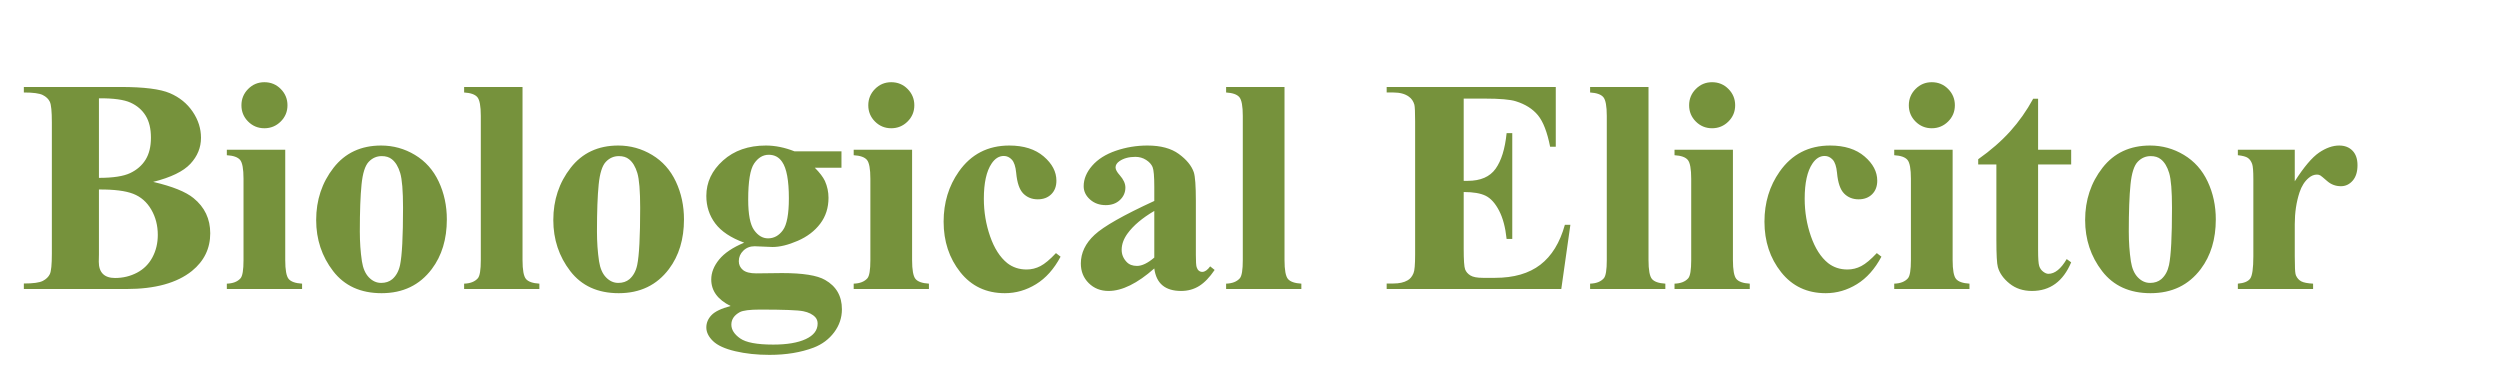 <svg version="1.1" x="0" y="0" width="100%" height="100%" viewBox="0 0 293632 43724.8" xmlns="http://www.w3.org/2000/svg">
  <path d="M 17990.5 21363.1 Q 21368 22150.6 22733 23270.6 Q 24693 24863.1 24693 27400.6 Q 24693 30078.1 22540.5 31828.1 Q 19898 33945.6 14858 33945.6 L 2800.5 33945.6 L 2800.5 33298.1 Q 4445.5 33298.1 5031.75 32991.85 Q 5618 32685.6 5854.25 32195.6 Q 6090.5 31705.6 6090.5 29780.6 L 6090.5 14380.6 Q 6090.5 12455.6 5854.25 11956.85 Q 5618 11458.1 5023 11160.6 Q 4428 10863.1 2800.5 10863.1 L 2800.5 10215.6 L 14175.5 10215.6 Q 18253 10215.6 19950.5 10941.85 Q 21648 11668.1 22628 13111.85 Q 23608 14555.6 23608 16183.1 Q 23608 17898.1 22365.5 19236.85 Q 21123 20575.6 17990.5 21363.1  Z M 11620.5 20890.6 Q 14105.5 20890.6 15286.75 20330.6 Q 16468 19770.6 17098 18755.6 Q 17728 17740.6 17728 16165.6 Q 17728 14590.6 17106.75 13584.35 Q 16485.5 12578.1 15330.5 12053.1 Q 14175.5 11528.1 11620.5 11545.6 L 11620.5 20890.6 Z M 11620.5 22255.6 L 11620.5 29868.1 L 11603 30743.1 Q 11603 31688.1 12084.25 32169.35 Q 12565.5 32650.6 13510.5 32650.6 Q 14910.5 32650.6 16091.75 32029.35 Q 17273 31408.1 17903 30226.85 Q 18533 29045.6 18533 27593.1 Q 18533 25930.6 17763 24609.35 Q 16993 23288.1 15645.5 22763.1 Q 14298 22238.1 11620.5 22255.6  Z M 31052.2 9655.6 Q 32189.7 9655.6 32977.2 10451.85 Q 33764.7 11248.1 33764.7 12368.1 Q 33764.7 13488.1 32968.45 14275.6 Q 32172.2 15063.1 31052.2 15063.1 Q 29932.2 15063.1 29144.7 14275.6 Q 28357.2 13488.1 28357.2 12368.1 Q 28357.2 11248.1 29144.7 10451.85 Q 29932.2 9655.6 31052.2 9655.6  Z M 33502.2 17583.1 L 33502.2 30550.6 Q 33502.2 32283.1 33904.7 32764.35 Q 34307.2 33245.6 35479.7 33315.6 L 35479.7 33945.6 L 26642.2 33945.6 L 26642.2 33315.6 Q 27727.2 33280.6 28252.2 32685.6 Q 28602.2 32283.1 28602.2 30550.6 L 28602.2 20995.6 Q 28602.2 19263.1 28199.7 18781.85 Q 27797.2 18300.6 26642.2 18230.6 L 26642.2 17583.1 L 33502.2 17583.1 Z M 44765 17093.1 Q 46900 17093.1 48737.5 18195.6 Q 50575 19298.1 51528.75 21328.1 Q 52482.5 23358.1 52482.5 25773.1 Q 52482.5 29255.6 50715 31600.6 Q 48580 34435.6 44817.5 34435.6 Q 41125 34435.6 39130 31845.6 Q 37135 29255.6 37135 25843.1 Q 37135 22325.6 39173.75 19709.35 Q 41212.5 17093.1 44765 17093.1  Z M 44835 18335.6 Q 43942.5 18335.6 43303.75 19009.35 Q 42665 19683.1 42463.75 21669.35 Q 42262.5 23655.6 42262.5 27190.6 Q 42262.5 29063.1 42507.5 30690.6 Q 42700 31933.1 43330 32580.6 Q 43960 33228.1 44765 33228.1 Q 45552.5 33228.1 46077.5 32790.6 Q 46760 32195.6 46987.5 31128.1 Q 47337.5 29465.6 47337.5 24408.1 Q 47337.5 21433.1 47005 20321.85 Q 46672.5 19210.6 46025 18703.1 Q 45570 18335.6 44835 18335.6  Z M 61372.5 10215.6 L 61372.5 30550.6 Q 61372.5 32283.1 61775 32764.35 Q 62177.5 33245.6 63350 33315.6 L 63350 33945.6 L 54512.5 33945.6 L 54512.5 33315.6 Q 55597.5 33280.6 56122.5 32685.6 Q 56472.5 32283.1 56472.5 30550.6 L 56472.5 13610.6 Q 56472.5 11895.6 56070 11414.35 Q 55667.5 10933.1 54512.5 10863.1 L 54512.5 10215.6 L 61372.5 10215.6 Z M 72617.8 17093.1 Q 74752.8 17093.1 76590.3 18195.6 Q 78427.8 19298.1 79381.55 21328.1 Q 80335.3 23358.1 80335.3 25773.1 Q 80335.3 29255.6 78567.8 31600.6 Q 76432.8 34435.6 72670.3 34435.6 Q 68977.8 34435.6 66982.8 31845.6 Q 64987.8 29255.6 64987.8 25843.1 Q 64987.8 22325.6 67026.55 19709.35 Q 69065.3 17093.1 72617.8 17093.1  Z M 72687.8 18335.6 Q 71795.3 18335.6 71156.55 19009.35 Q 70517.8 19683.1 70316.55 21669.35 Q 70115.3 23655.6 70115.3 27190.6 Q 70115.3 29063.1 70360.3 30690.6 Q 70552.8 31933.1 71182.8 32580.6 Q 71812.8 33228.1 72617.8 33228.1 Q 73405.3 33228.1 73930.3 32790.6 Q 74612.8 32195.6 74840.3 31128.1 Q 75190.3 29465.6 75190.3 24408.1 Q 75190.3 21433.1 74857.8 20321.85 Q 74525.3 19210.6 73877.8 18703.1 Q 73422.8 18335.6 72687.8 18335.6  Z M 93320.3 17775.6 L 98832.8 17775.6 L 98832.8 19700.6 L 95700.3 19700.6 Q 96557.8 20558.1 96890.3 21258.1 Q 97310.3 22203.1 97310.3 23235.6 Q 97310.3 24985.6 96339.05 26271.85 Q 95367.8 27558.1 93696.55 28284.35 Q 92025.3 29010.6 90730.3 29010.6 Q 90625.3 29010.6 88630.3 28923.1 Q 87842.8 28923.1 87309.05 29439.35 Q 86775.3 29955.6 86775.3 30673.1 Q 86775.3 31303.1 87256.55 31705.6 Q 87737.8 32108.1 88822.8 32108.1 L 91850.3 32073.1 Q 95525.3 32073.1 96907.8 32878.1 Q 98885.3 33998.1 98885.3 36325.6 Q 98885.3 37813.1 97975.3 39029.35 Q 97065.3 40245.6 95577.8 40823.1 Q 93320.3 41680.6 90380.3 41680.6 Q 88175.3 41680.6 86355.3 41251.85 Q 84535.3 40823.1 83747.8 40061.85 Q 82960.3 39300.6 82960.3 38460.6 Q 82960.3 37655.6 83564.05 37016.85 Q 84167.8 36378.1 85812.8 35940.6 Q 83537.8 34820.6 83537.8 32825.6 Q 83537.8 31618.1 84465.3 30480.6 Q 85392.8 29343.1 87405.3 28503.1 Q 85060.3 27645.6 84010.3 26245.6 Q 82960.3 24845.6 82960.3 23008.1 Q 82960.3 20610.6 84920.3 18851.85 Q 86880.3 17093.1 89960.3 17093.1 Q 91587.8 17093.1 93320.3 17775.6  Z M 90292.8 18178.1 Q 89277.8 18178.1 88577.8 19201.85 Q 87877.8 20225.6 87877.8 23445.6 Q 87877.8 26053.1 88569.05 27024.35 Q 89260.3 27995.6 90205.3 27995.6 Q 91255.3 27995.6 91955.3 27033.1 Q 92655.3 26070.6 92655.3 23288.1 Q 92655.3 20155.6 91867.8 19018.1 Q 91307.8 18178.1 90292.8 18178.1  Z M 89260.3 36360.6 Q 87475.3 36360.6 86897.8 36658.1 Q 85900.3 37200.6 85900.3 38128.1 Q 85900.3 39020.6 86932.8 39746.85 Q 87965.3 40473.1 90817.8 40473.1 Q 93250.3 40473.1 94641.55 39825.6 Q 96032.8 39178.1 96032.8 38005.6 Q 96032.8 37568.1 95770.3 37270.6 Q 95297.8 36745.6 94344.05 36553.1 Q 93390.3 36360.6 89260.3 36360.6  Z M 104677.8 9655.6 Q 105815.3 9655.6 106602.8 10451.85 Q 107390.3 11248.1 107390.3 12368.1 Q 107390.3 13488.1 106594.05 14275.6 Q 105797.8 15063.1 104677.8 15063.1 Q 103557.8 15063.1 102770.3 14275.6 Q 101982.8 13488.1 101982.8 12368.1 Q 101982.8 11248.1 102770.3 10451.85 Q 103557.8 9655.6 104677.8 9655.6  Z M 107127.8 17583.1 L 107127.8 30550.6 Q 107127.8 32283.1 107530.3 32764.35 Q 107932.8 33245.6 109105.3 33315.6 L 109105.3 33945.6 L 100267.8 33945.6 L 100267.8 33315.6 Q 101352.8 33280.6 101877.8 32685.6 Q 102227.8 32283.1 102227.8 30550.6 L 102227.8 20995.6 Q 102227.8 19263.1 101825.3 18781.85 Q 101422.8 18300.6 100267.8 18230.6 L 100267.8 17583.1 L 107127.8 17583.1 Z M 124025.6 29728.1 L 124568.1 30148.1 Q 123413.1 32318.1 121689.35 33376.85 Q 119965.6 34435.6 118023.1 34435.6 Q 114750.6 34435.6 112790.6 31968.1 Q 110830.6 29500.6 110830.6 26035.6 Q 110830.6 22693.1 112615.6 20155.6 Q 114768.1 17093.1 118548.1 17093.1 Q 121085.6 17093.1 122581.85 18370.6 Q 124078.1 19648.1 124078.1 21223.1 Q 124078.1 22220.6 123474.35 22815.6 Q 122870.6 23410.6 121890.6 23410.6 Q 120858.1 23410.6 120184.35 22728.1 Q 119510.6 22045.6 119353.1 20295.6 Q 119248.1 19193.1 118845.6 18755.6 Q 118443.1 18318.1 117900.6 18318.1 Q 117060.6 18318.1 116465.6 19210.6 Q 115555.6 20558.1 115555.6 23340.6 Q 115555.6 25650.6 116290.6 27759.35 Q 117025.6 29868.1 118303.1 30900.6 Q 119265.6 31653.1 120578.1 31653.1 Q 121435.6 31653.1 122205.6 31250.6 Q 122975.6 30848.1 124025.6 29728.1  Z M 135575.1 31530.6 Q 132582.6 34173.1 130202.6 34173.1 Q 128802.6 34173.1 127875.1 33254.35 Q 126947.6 32335.6 126947.6 30953.1 Q 126947.6 29080.6 128557.6 27584.35 Q 130167.6 26088.1 135575.1 23603.1 L 135575.1 21958.1 Q 135575.1 20103.1 135373.85 19621.85 Q 135172.6 19140.6 134612.6 18781.85 Q 134052.6 18423.1 133352.6 18423.1 Q 132215.1 18423.1 131480.1 18930.6 Q 131025.1 19245.6 131025.1 19665.6 Q 131025.1 20033.1 131515.1 20575.6 Q 132180.1 21328.1 132180.1 22028.1 Q 132180.1 22885.6 131541.35 23489.35 Q 130902.6 24093.1 129870.1 24093.1 Q 128767.6 24093.1 128023.85 23428.1 Q 127280.1 22763.1 127280.1 21870.6 Q 127280.1 20610.6 128277.6 19464.35 Q 129275.1 18318.1 131060.1 17705.6 Q 132845.1 17093.1 134770.1 17093.1 Q 137097.6 17093.1 138453.85 18081.85 Q 139810.1 19070.6 140212.6 20225.6 Q 140457.6 20960.6 140457.6 23603.1 L 140457.6 29955.6 Q 140457.6 31075.6 140545.1 31364.35 Q 140632.6 31653.1 140807.6 31793.1 Q 140982.6 31933.1 141210.1 31933.1 Q 141665.1 31933.1 142137.6 31285.6 L 142662.6 31705.6 Q 141787.6 33000.6 140851.35 33586.85 Q 139915.1 34173.1 138725.1 34173.1 Q 137325.1 34173.1 136537.6 33516.85 Q 135750.1 32860.6 135575.1 31530.6  Z M 135575.1 30253.1 L 135575.1 24775.6 Q 133457.6 26018.1 132425.1 27435.6 Q 131742.6 28380.6 131742.6 29343.1 Q 131742.6 30148.1 132320.1 30760.6 Q 132757.6 31233.1 133545.1 31233.1 Q 134420.1 31233.1 135575.1 30253.1  Z M 150870.1 10215.6 L 150870.1 30550.6 Q 150870.1 32283.1 151272.6 32764.35 Q 151675.1 33245.6 152847.6 33315.6 L 152847.6 33945.6 L 144010.1 33945.6 L 144010.1 33315.6 Q 145095.1 33280.6 145620.1 32685.6 Q 145970.1 32283.1 145970.1 30550.6 L 145970.1 13610.6 Q 145970.1 11895.6 145567.6 11414.35 Q 145165.1 10933.1 144010.1 10863.1 L 144010.1 10215.6 L 150870.1 10215.6 Z M 171915.4 11580.6 L 171915.4 21240.6 L 172387.9 21240.6 Q 174645.4 21240.6 175660.4 19823.1 Q 176675.4 18405.6 176955.4 15640.6 L 177620.4 15640.6 L 177620.4 28065.6 L 176955.4 28065.6 Q 176745.4 26035.6 176071.65 24740.6 Q 175397.9 23445.6 174505.4 22999.35 Q 173612.9 22553.1 171915.4 22553.1 L 171915.4 29238.1 Q 171915.4 31198.1 172081.65 31635.6 Q 172247.9 32073.1 172702.9 32353.1 Q 173157.9 32633.1 174172.9 32633.1 L 175590.4 32633.1 Q 178915.4 32633.1 180919.15 31093.1 Q 182922.9 29553.1 183797.9 26403.1 L 184445.4 26403.1 L 183377.9 33945.6 L 162867.9 33945.6 L 162867.9 33298.1 L 163655.4 33298.1 Q 164687.9 33298.1 165317.9 32930.6 Q 165772.9 32685.6 166017.9 32090.6 Q 166210.4 31670.6 166210.4 29885.6 L 166210.4 14275.6 Q 166210.4 12665.6 166122.9 12298.1 Q 165947.9 11685.6 165475.4 11353.1 Q 164810.4 10863.1 163655.4 10863.1 L 162867.9 10863.1 L 162867.9 10215.6 L 182730.4 10215.6 L 182730.4 17233.1 L 182065.4 17233.1 Q 181557.9 14660.6 180639.15 13540.6 Q 179720.4 12420.6 178040.4 11895.6 Q 177060.4 11580.6 174365.4 11580.6 L 171915.4 11580.6 Z M 193622.1 10215.6 L 193622.1 30550.6 Q 193622.1 32283.1 194024.6 32764.35 Q 194427.1 33245.6 195599.6 33315.6 L 195599.6 33945.6 L 186762.1 33945.6 L 186762.1 33315.6 Q 187847.1 33280.6 188372.1 32685.6 Q 188722.1 32283.1 188722.1 30550.6 L 188722.1 13610.6 Q 188722.1 11895.6 188319.6 11414.35 Q 187917.1 10933.1 186762.1 10863.1 L 186762.1 10215.6 L 193622.1 10215.6 Z M 201087.4 9655.6 Q 202224.9 9655.6 203012.4 10451.85 Q 203799.9 11248.1 203799.9 12368.1 Q 203799.9 13488.1 203003.65 14275.6 Q 202207.4 15063.1 201087.4 15063.1 Q 199967.4 15063.1 199179.9 14275.6 Q 198392.4 13488.1 198392.4 12368.1 Q 198392.4 11248.1 199179.9 10451.85 Q 199967.4 9655.6 201087.4 9655.6  Z M 203537.4 17583.1 L 203537.4 30550.6 Q 203537.4 32283.1 203939.9 32764.35 Q 204342.4 33245.6 205514.9 33315.6 L 205514.9 33945.6 L 196677.4 33945.6 L 196677.4 33315.6 Q 197762.4 33280.6 198287.4 32685.6 Q 198637.4 32283.1 198637.4 30550.6 L 198637.4 20995.6 Q 198637.4 19263.1 198234.9 18781.85 Q 197832.4 18300.6 196677.4 18230.6 L 196677.4 17583.1 L 203537.4 17583.1 Z M 220435.2 29728.1 L 220977.7 30148.1 Q 219822.7 32318.1 218098.95 33376.85 Q 216375.2 34435.6 214432.7 34435.6 Q 211160.2 34435.6 209200.2 31968.1 Q 207240.2 29500.6 207240.2 26035.6 Q 207240.2 22693.1 209025.2 20155.6 Q 211177.7 17093.1 214957.7 17093.1 Q 217495.2 17093.1 218991.45 18370.6 Q 220487.7 19648.1 220487.7 21223.1 Q 220487.7 22220.6 219883.95 22815.6 Q 219280.2 23410.6 218300.2 23410.6 Q 217267.7 23410.6 216593.95 22728.1 Q 215920.2 22045.6 215762.7 20295.6 Q 215657.7 19193.1 215255.2 18755.6 Q 214852.7 18318.1 214310.2 18318.1 Q 213470.2 18318.1 212875.2 19210.6 Q 211965.2 20558.1 211965.2 23340.6 Q 211965.2 25650.6 212700.2 27759.35 Q 213435.2 29868.1 214712.7 30900.6 Q 215675.2 31653.1 216987.7 31653.1 Q 217845.2 31653.1 218615.2 31250.6 Q 219385.2 30848.1 220435.2 29728.1  Z M 226892.2 9655.6 Q 228029.7 9655.6 228817.2 10451.85 Q 229604.7 11248.1 229604.7 12368.1 Q 229604.7 13488.1 228808.45 14275.6 Q 228012.2 15063.1 226892.2 15063.1 Q 225772.2 15063.1 224984.7 14275.6 Q 224197.2 13488.1 224197.2 12368.1 Q 224197.2 11248.1 224984.7 10451.85 Q 225772.2 9655.6 226892.2 9655.6  Z M 229342.2 17583.1 L 229342.2 30550.6 Q 229342.2 32283.1 229744.7 32764.35 Q 230147.2 33245.6 231319.7 33315.6 L 231319.7 33945.6 L 222482.2 33945.6 L 222482.2 33315.6 Q 223567.2 33280.6 224092.2 32685.6 Q 224442.2 32283.1 224442.2 30550.6 L 224442.2 20995.6 Q 224442.2 19263.1 224039.7 18781.85 Q 223637.2 18300.6 222482.2 18230.6 L 222482.2 17583.1 L 229342.2 17583.1 Z M 239380 11598.1 L 239380 17583.1 L 243265 17583.1 L 243265 19315.6 L 239380 19315.6 L 239380 29413.1 Q 239380 30830.6 239511.25 31241.85 Q 239642.5 31653.1 239975 31906.85 Q 240307.5 32160.6 240587.5 32160.6 Q 241725 32160.6 242740 30428.1 L 243265 30813.1 Q 241847.5 34173.1 238662.5 34173.1 Q 237105 34173.1 236028.75 33306.85 Q 234952.5 32440.6 234655 31373.1 Q 234480 30778.1 234480 28153.1 L 234480 19315.6 L 232345 19315.6 L 232345 18703.1 Q 234550 17145.6 236098.75 15430.6 Q 237647.5 13715.6 238802.5 11598.1 L 239380 11598.1 Z M 252534.6 17093.1 Q 254669.6 17093.1 256507.1 18195.6 Q 258344.6 19298.1 259298.35 21328.1 Q 260252.1 23358.1 260252.1 25773.1 Q 260252.1 29255.6 258484.6 31600.6 Q 256349.6 34435.6 252587.1 34435.6 Q 248894.6 34435.6 246899.6 31845.6 Q 244904.6 29255.6 244904.6 25843.1 Q 244904.6 22325.6 246943.35 19709.35 Q 248982.1 17093.1 252534.6 17093.1  Z M 252604.6 18335.6 Q 251712.1 18335.6 251073.35 19009.35 Q 250434.6 19683.1 250233.35 21669.35 Q 250032.1 23655.6 250032.1 27190.6 Q 250032.1 29063.1 250277.1 30690.6 Q 250469.6 31933.1 251099.6 32580.6 Q 251729.6 33228.1 252534.6 33228.1 Q 253322.1 33228.1 253847.1 32790.6 Q 254529.6 32195.6 254757.1 31128.1 Q 255107.1 29465.6 255107.1 24408.1 Q 255107.1 21433.1 254774.6 20321.85 Q 254442.1 19210.6 253794.6 18703.1 Q 253339.6 18335.6 252604.6 18335.6  Z M 269527.1 17583.1 L 269527.1 21293.1 Q 271154.6 18755.6 272379.6 17924.35 Q 273604.6 17093.1 274742.1 17093.1 Q 275722.1 17093.1 276308.35 17696.85 Q 276894.6 18300.6 276894.6 19403.1 Q 276894.6 20575.6 276325.85 21223.1 Q 275757.1 21870.6 274952.1 21870.6 Q 274024.6 21870.6 273342.1 21275.6 Q 272659.6 20680.6 272537.1 20610.6 Q 272362.1 20505.6 272134.6 20505.6 Q 271627.1 20505.6 271172.1 20890.6 Q 270454.6 21485.6 270087.1 22588.1 Q 269527.1 24285.6 269527.1 26333.1 L 269527.1 30095.6 L 269544.6 31075.6 Q 269544.6 32073.1 269667.1 32353.1 Q 269877.1 32825.6 270288.35 33044.35 Q 270699.6 33263.1 271679.6 33315.6 L 271679.6 33945.6 L 262842.1 33945.6 L 262842.1 33315.6 Q 263909.6 33228.1 264285.85 32729.35 Q 264662.1 32230.6 264662.1 30095.6 L 264662.1 21048.1 Q 264662.1 19648.1 264522.1 19263.1 Q 264347.1 18773.1 264014.6 18545.6 Q 263682.1 18318.1 262842.1 18230.6 L 262842.1 17583.1 L 269527.1 17583.1 Z " fill-rule="nonzero" style="fill:#76923c;;fill-opacity:1;"/>
</svg>
